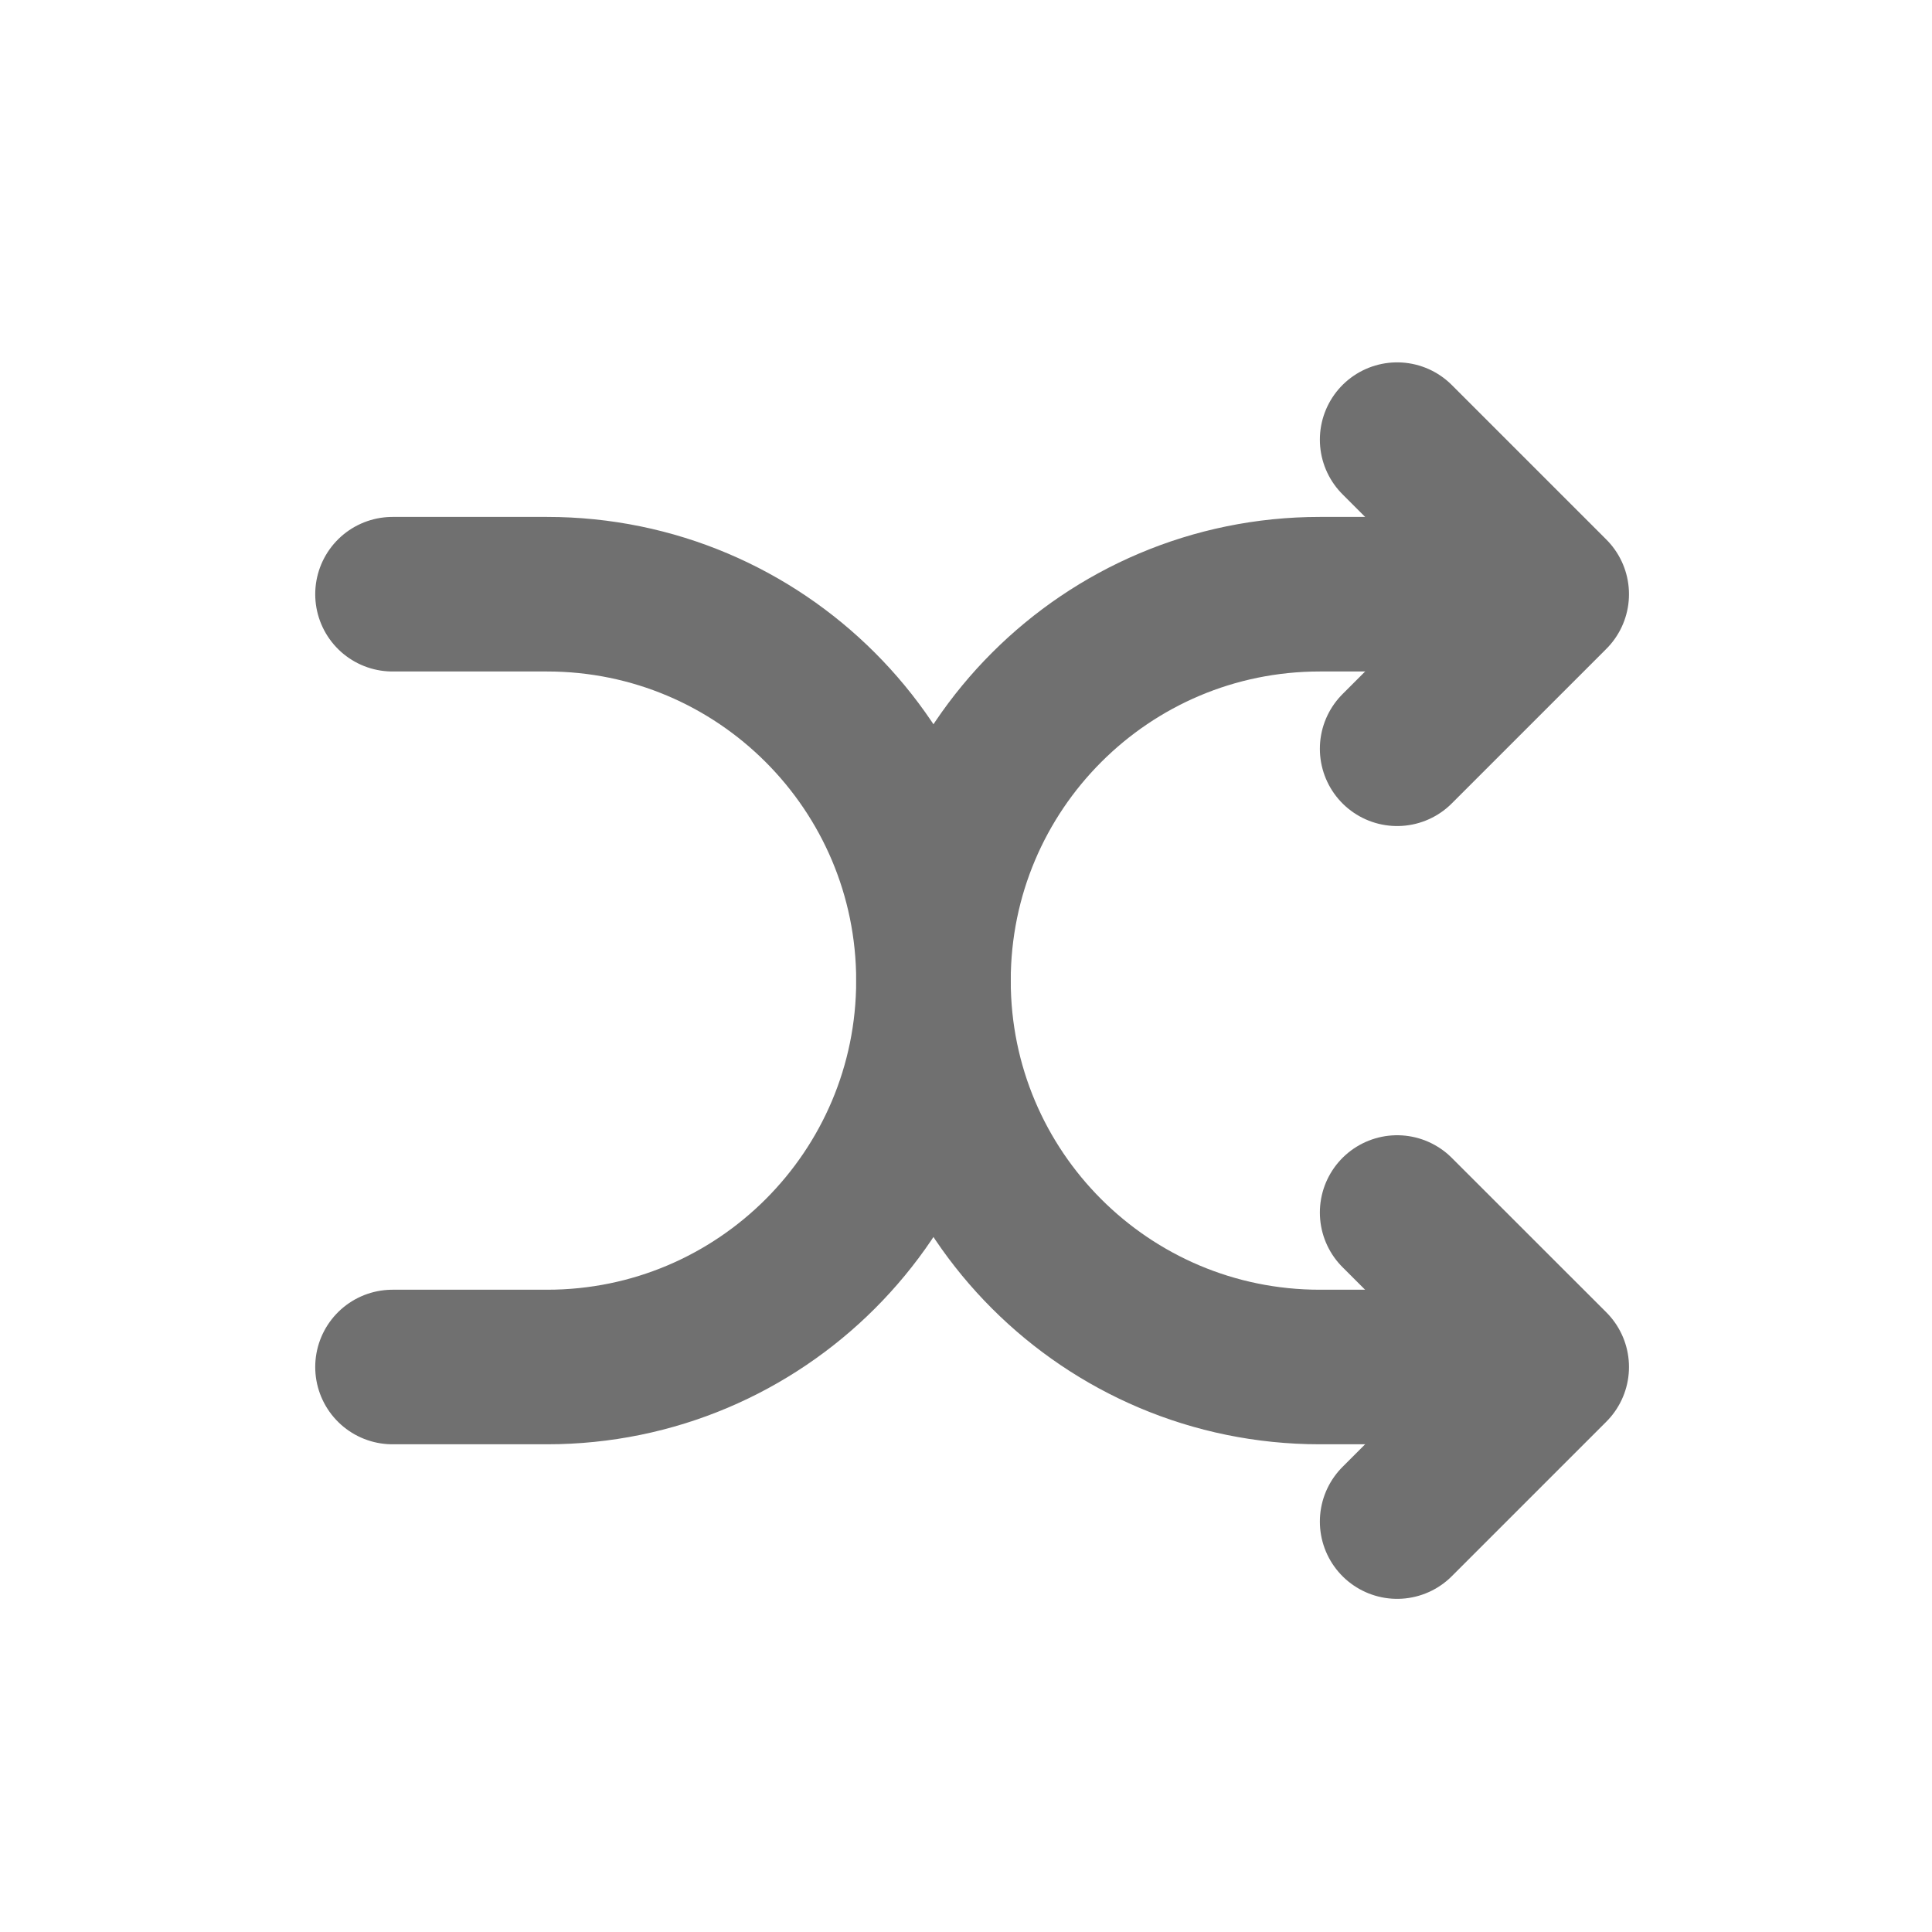 <svg width="25" height="25" viewBox="0 0 25 25" fill="none" xmlns="http://www.w3.org/2000/svg">
<path d="M5.079 17.689H7.079C9.84 17.689 12.079 15.451 12.079 12.69C12.079 9.928 14.317 7.689 17.079 7.689L19.079 7.689" stroke="#707070" stroke-width="2" stroke-linecap="round" stroke-linejoin="round"/>
<path d="M18.079 9.689L20.079 7.689L18.079 5.689" stroke="#707070" stroke-width="2" stroke-linecap="round" stroke-linejoin="round"/>
<path d="M18.079 15.69L20.079 17.689L18.079 19.689" stroke="#707070" stroke-width="2" stroke-linecap="round" stroke-linejoin="round"/>
<path d="M19.079 17.689H17.079C14.317 17.689 12.079 15.451 12.079 12.69C12.079 9.928 9.84 7.689 7.079 7.689H5.079" stroke="#707070" stroke-width="2" stroke-linecap="round" stroke-linejoin="round"/>
</svg>
